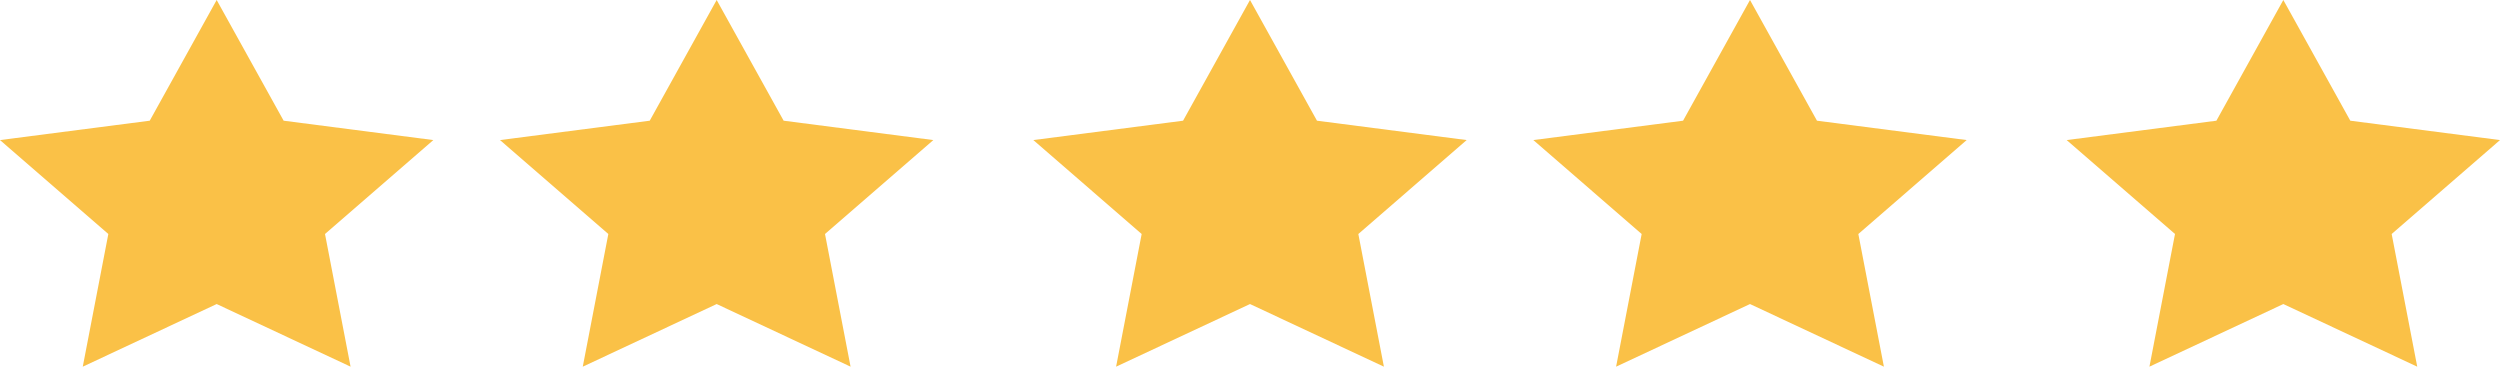 <?xml version="1.0" encoding="UTF-8"?>
<svg width="75px" height="11px" viewBox="0 0 75 11" version="1.1" xmlns="http://www.w3.org/2000/svg" xmlns:xlink="http://www.w3.org/1999/xlink">
    <!-- Generator: Sketch 52.4 (67378) - http://www.bohemiancoding.com/sketch -->
    <title>Group 13</title>
    <desc>Created with Sketch.</desc>
    <g id="Course-Chain" stroke="none" stroke-width="1" fill="none" fill-rule="evenodd">
        <g id="Courses-Detail" transform="translate(-1206, -1610)" fill="#FAC147">
            <g id="Group-13" transform="translate(1206, 1610)">
                <polygon id="Path" points="75 4.202 70.509 3.621 68.5 0 66.492 3.621 62 4.202 65.25 7.02 64.483 11 68.5 9.121 72.517 11 71.75 7.02"></polygon>
                <polygon id="Path" points="59 4.202 54.509 3.621 52.5 0 50.492 3.621 46 4.202 49.25 7.02 48.483 11 52.5 9.121 56.517 11 55.75 7.02"></polygon>
                <polygon id="Path" points="44 4.202 39.509 3.621 37.5 0 35.492 3.621 31 4.202 34.25 7.02 33.483 11 37.5 9.121 41.517 11 40.75 7.02"></polygon>
                <polygon id="Path" points="13 4.202 8.509 3.621 6.5 0 4.492 3.621 0 4.202 3.25 7.02 2.483 11 6.5 9.121 10.517 11 9.75 7.02"></polygon>
                <polygon id="Path" points="28 4.202 23.509 3.621 21.5 0 19.492 3.621 15 4.202 18.25 7.02 17.483 11 21.5 9.121 25.517 11 24.75 7.02"></polygon>
            </g>
        </g>
    </g>
</svg>